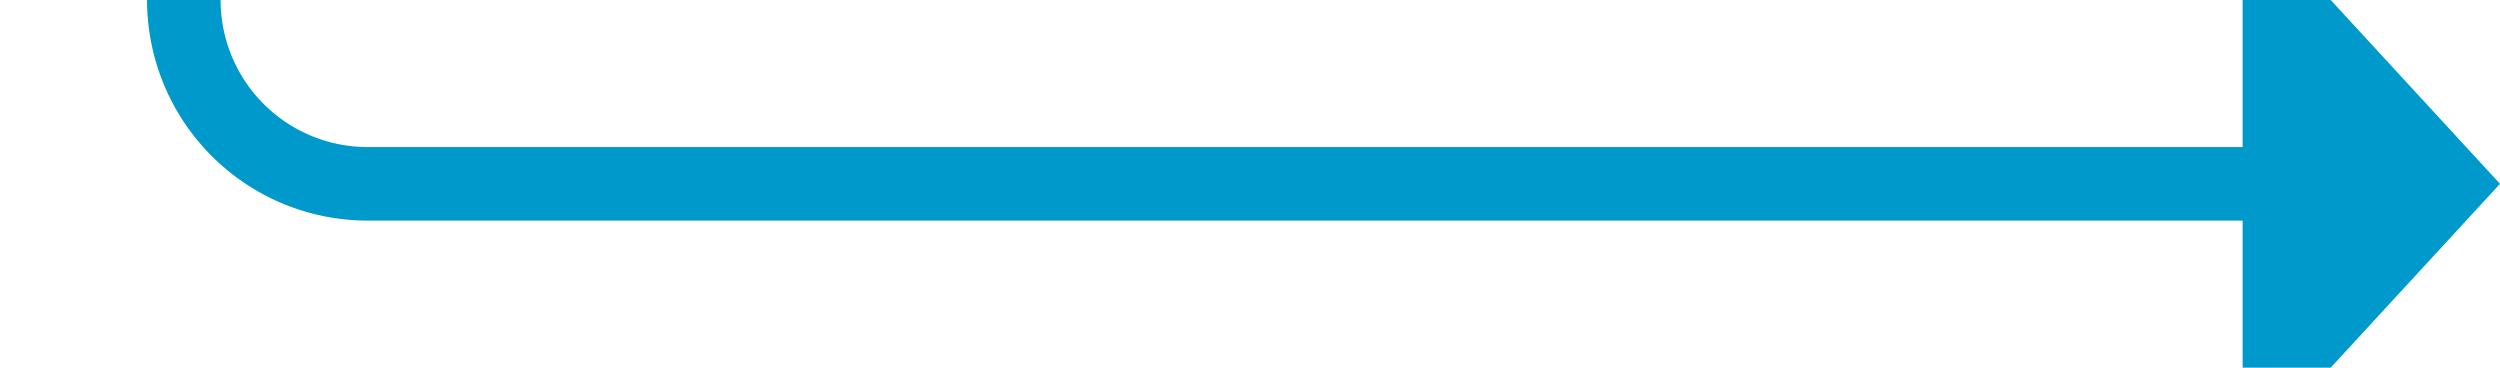﻿<?xml version="1.0" encoding="utf-8"?>
<svg version="1.1" xmlns:xlink="http://www.w3.org/1999/xlink" width="68px" height="10px" preserveAspectRatio="xMinYMid meet" viewBox="514 1185  68 8" xmlns="http://www.w3.org/2000/svg">
  <path d="M 479 438  L 514 438  A 5 5 0 0 1 519 443 L 519 1184  A 5 5 0 0 0 524 1189 L 576 1189  " stroke-width="2" stroke="#0099cc" fill="none" />
  <path d="M 575 1196.6  L 582 1189  L 575 1181.4  L 575 1196.6  Z " fill-rule="nonzero" fill="#0099cc" stroke="none" />
</svg>